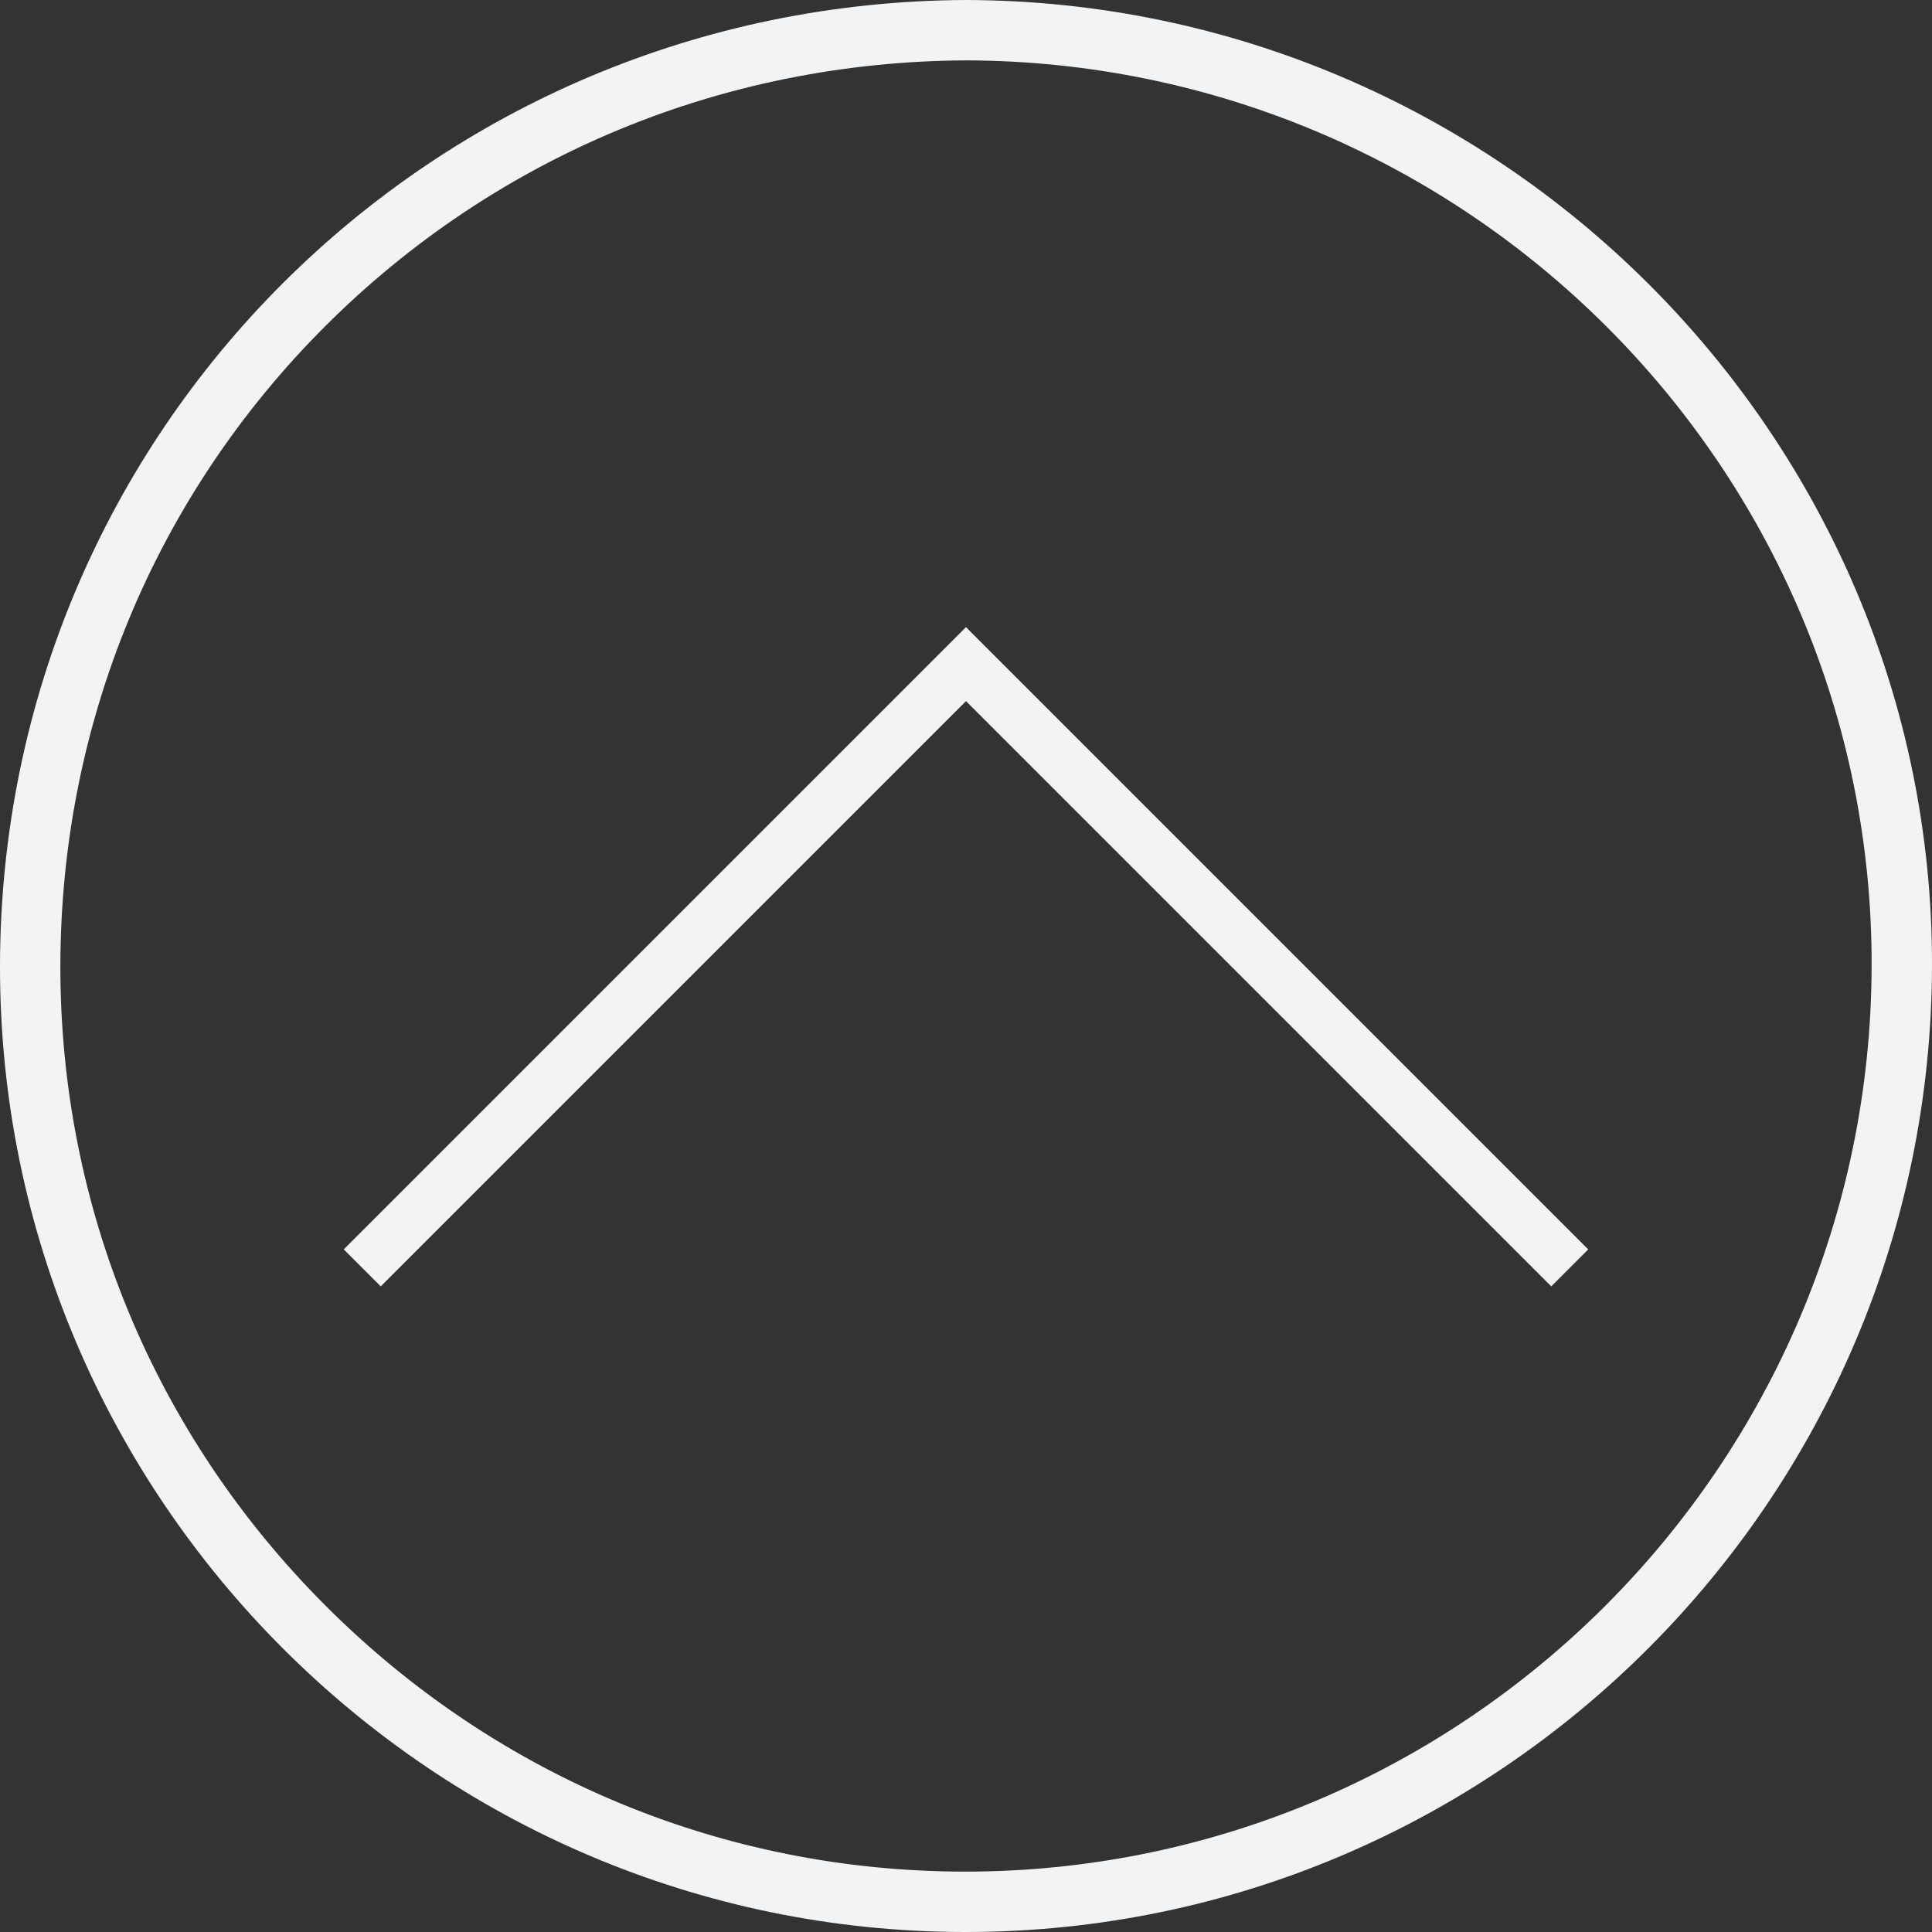 <?xml version="1.0" encoding="utf-8"?>
<!-- Generator: Adobe Illustrator 16.0.0, SVG Export Plug-In . SVG Version: 6.00 Build 0)  -->
<!DOCTYPE svg PUBLIC "-//W3C//DTD SVG 1.1//EN" "http://www.w3.org/Graphics/SVG/1.1/DTD/svg11.dtd">
<svg version="1.1" id="Layer_1" xmlns="http://www.w3.org/2000/svg" xmlns:xlink="http://www.w3.org/1999/xlink" x="0px" y="0px"
	 width="64px" height="64px" viewBox="0 0 64 64" enable-background="new 0 0 64 64" xml:space="preserve">
<rect x="0" y="0" width="64" height="64" fill="#333333" stroke="none"/>
<g>
	<path fill="#F1F3F5" d="M31.993,2C48.569,2.043,62.029,15.491,62,31.979C61.972,48.532,48.507,62,31.964,62
		c-7.986-0.005-15.507-3.134-21.179-8.809C5.108,47.512,1.988,39.981,2,31.987c0.012-8.02,3.129-15.542,8.776-21.184
		C16.419,5.167,23.954,2.041,31.993,2 M31.992,0C14.277,0.085,0.027,14.291,0,31.984C-0.027,49.632,14.36,63.988,31.963,64
		c0.007,0,0.014,0,0.021,0C49.611,64,63.97,49.644,64,31.982C64.031,14.42,49.642,0.043,31.992,0L31.992,0z"/>
</g>
<polyline fill="none" stroke="#F1F3F5" stroke-width="1.732" stroke-miterlimit="10" points="12,42 32,22 52,42 "/>
</svg>

